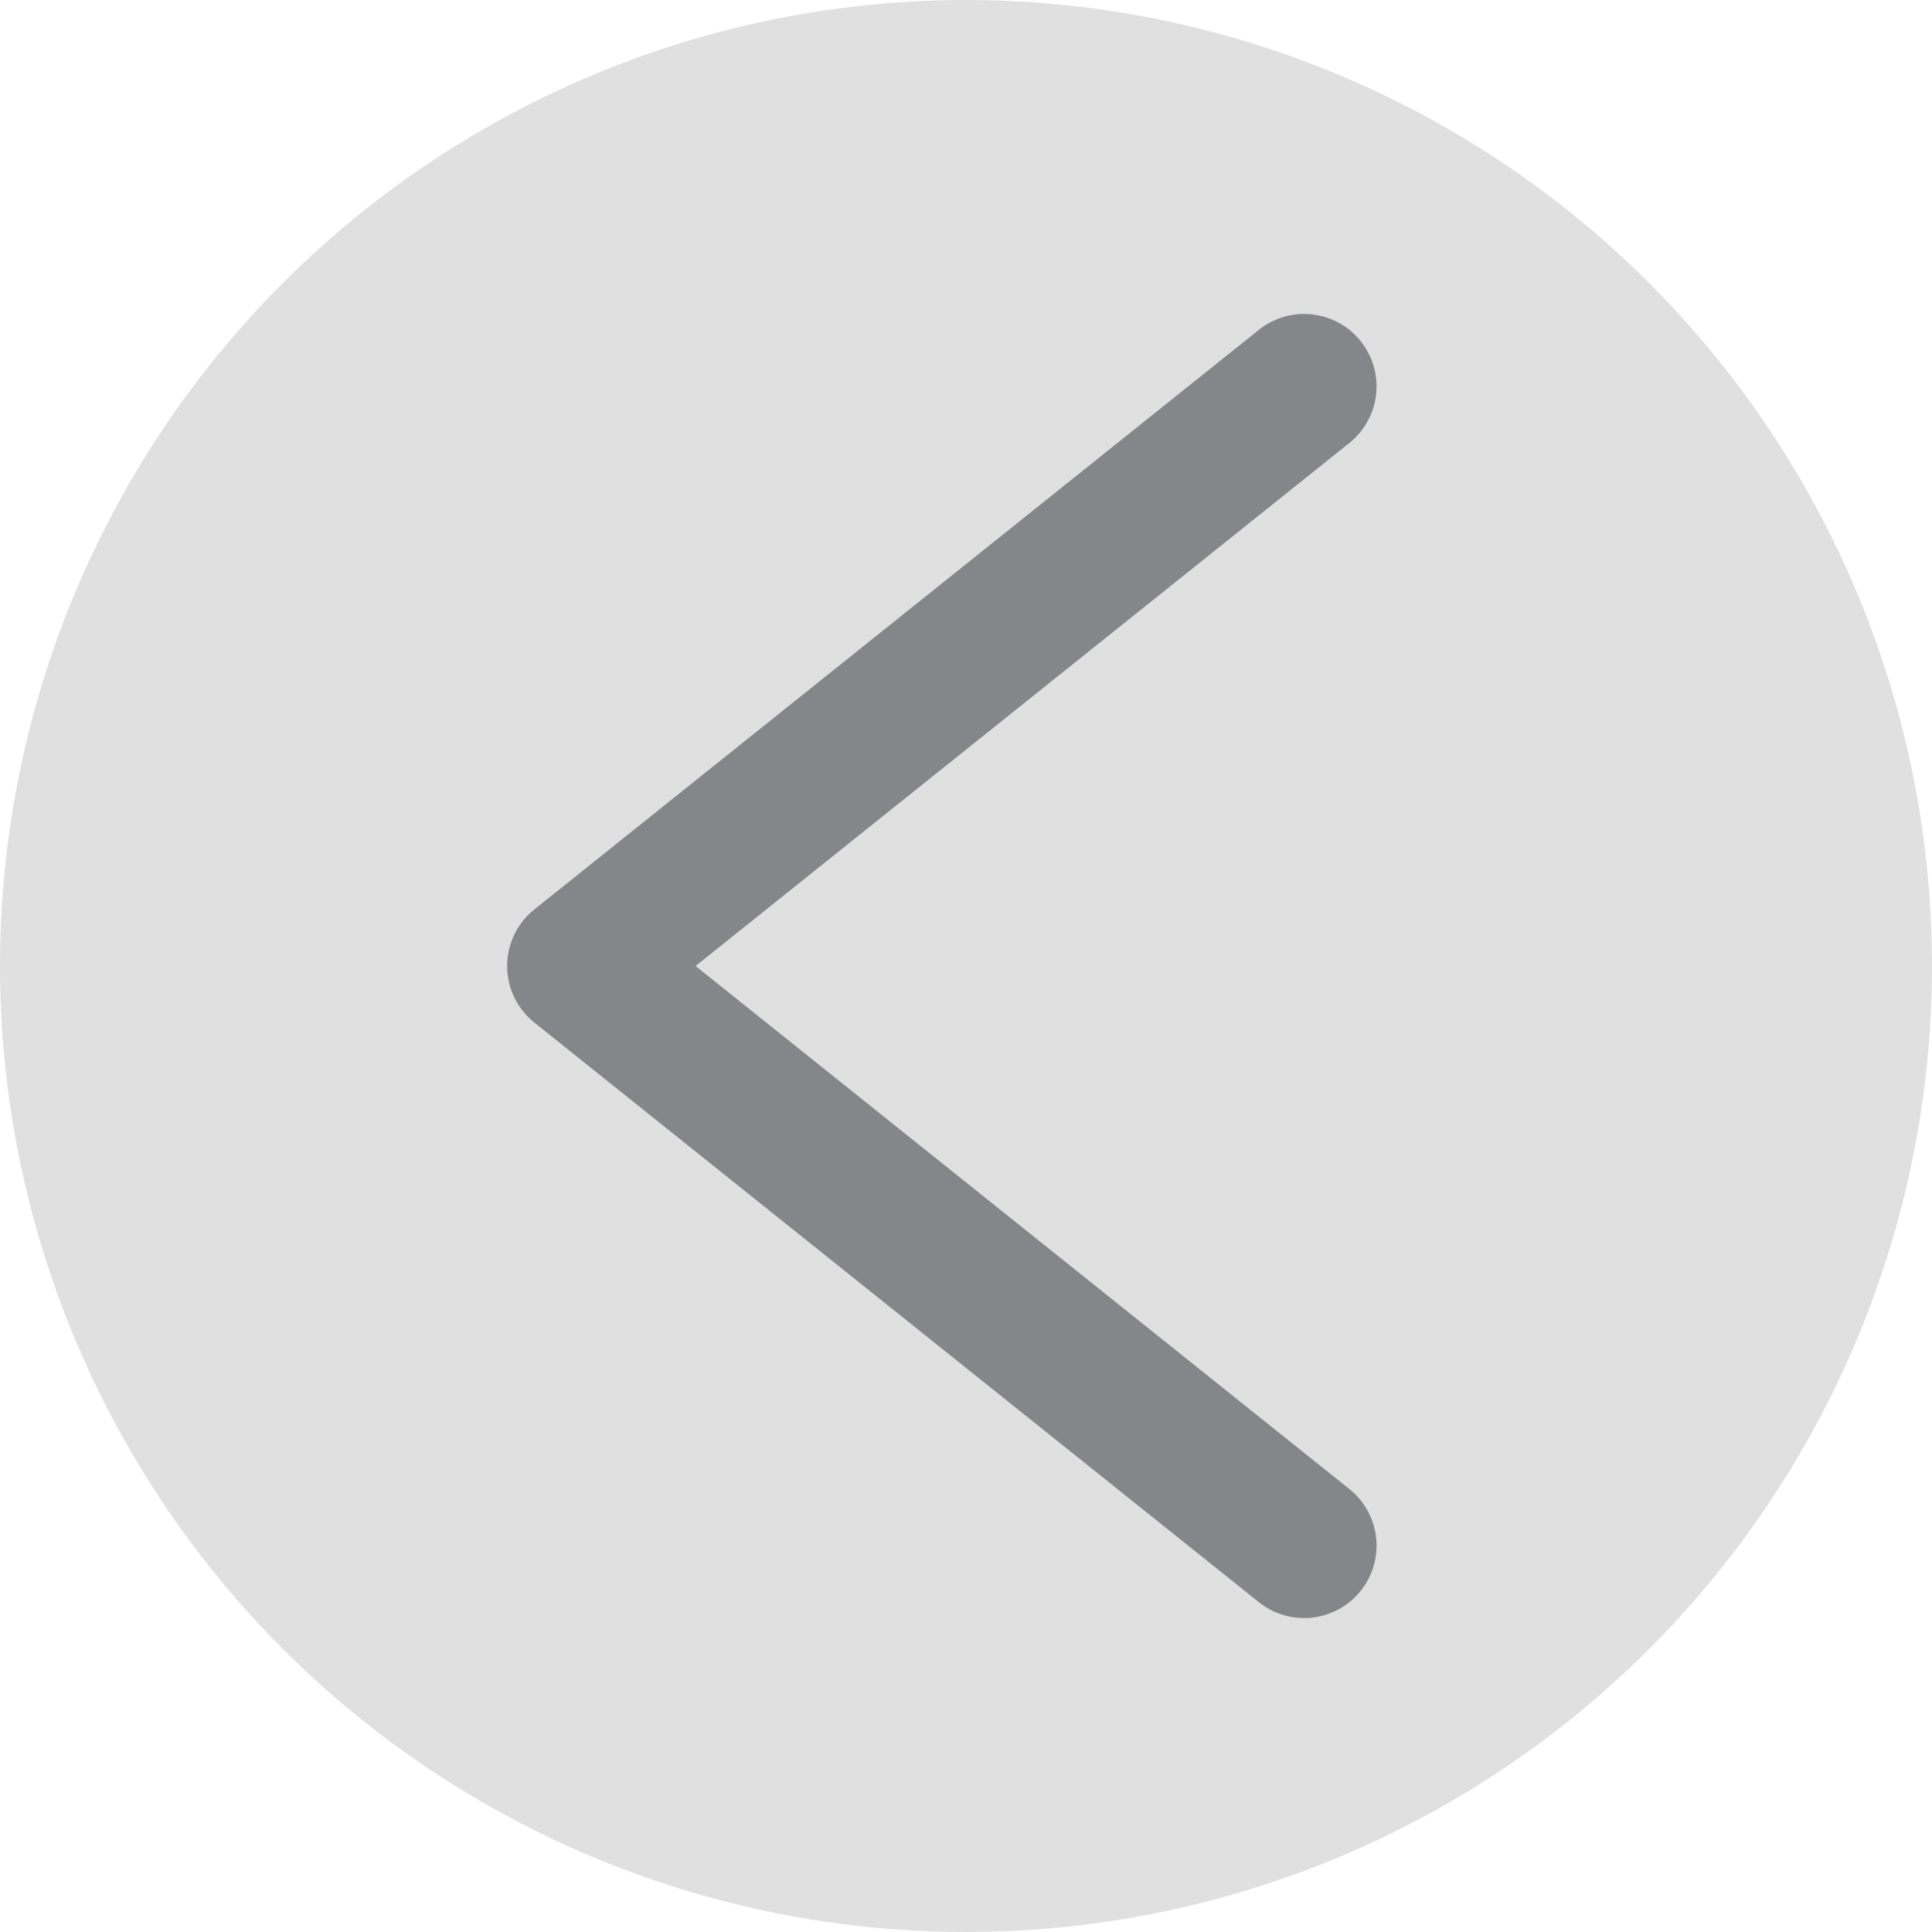 <svg width="40" height="40" viewBox="0 0 40 40" fill="none" xmlns="http://www.w3.org/2000/svg">
<circle opacity="0.5" cx="20" cy="20" r="20" fill="#848689" fill-opacity="0.5"/>
<path d="M27 8L12 20L27 32" stroke="#848689" stroke-width="3" stroke-linecap="round" stroke-linejoin="round"/>
</svg>
